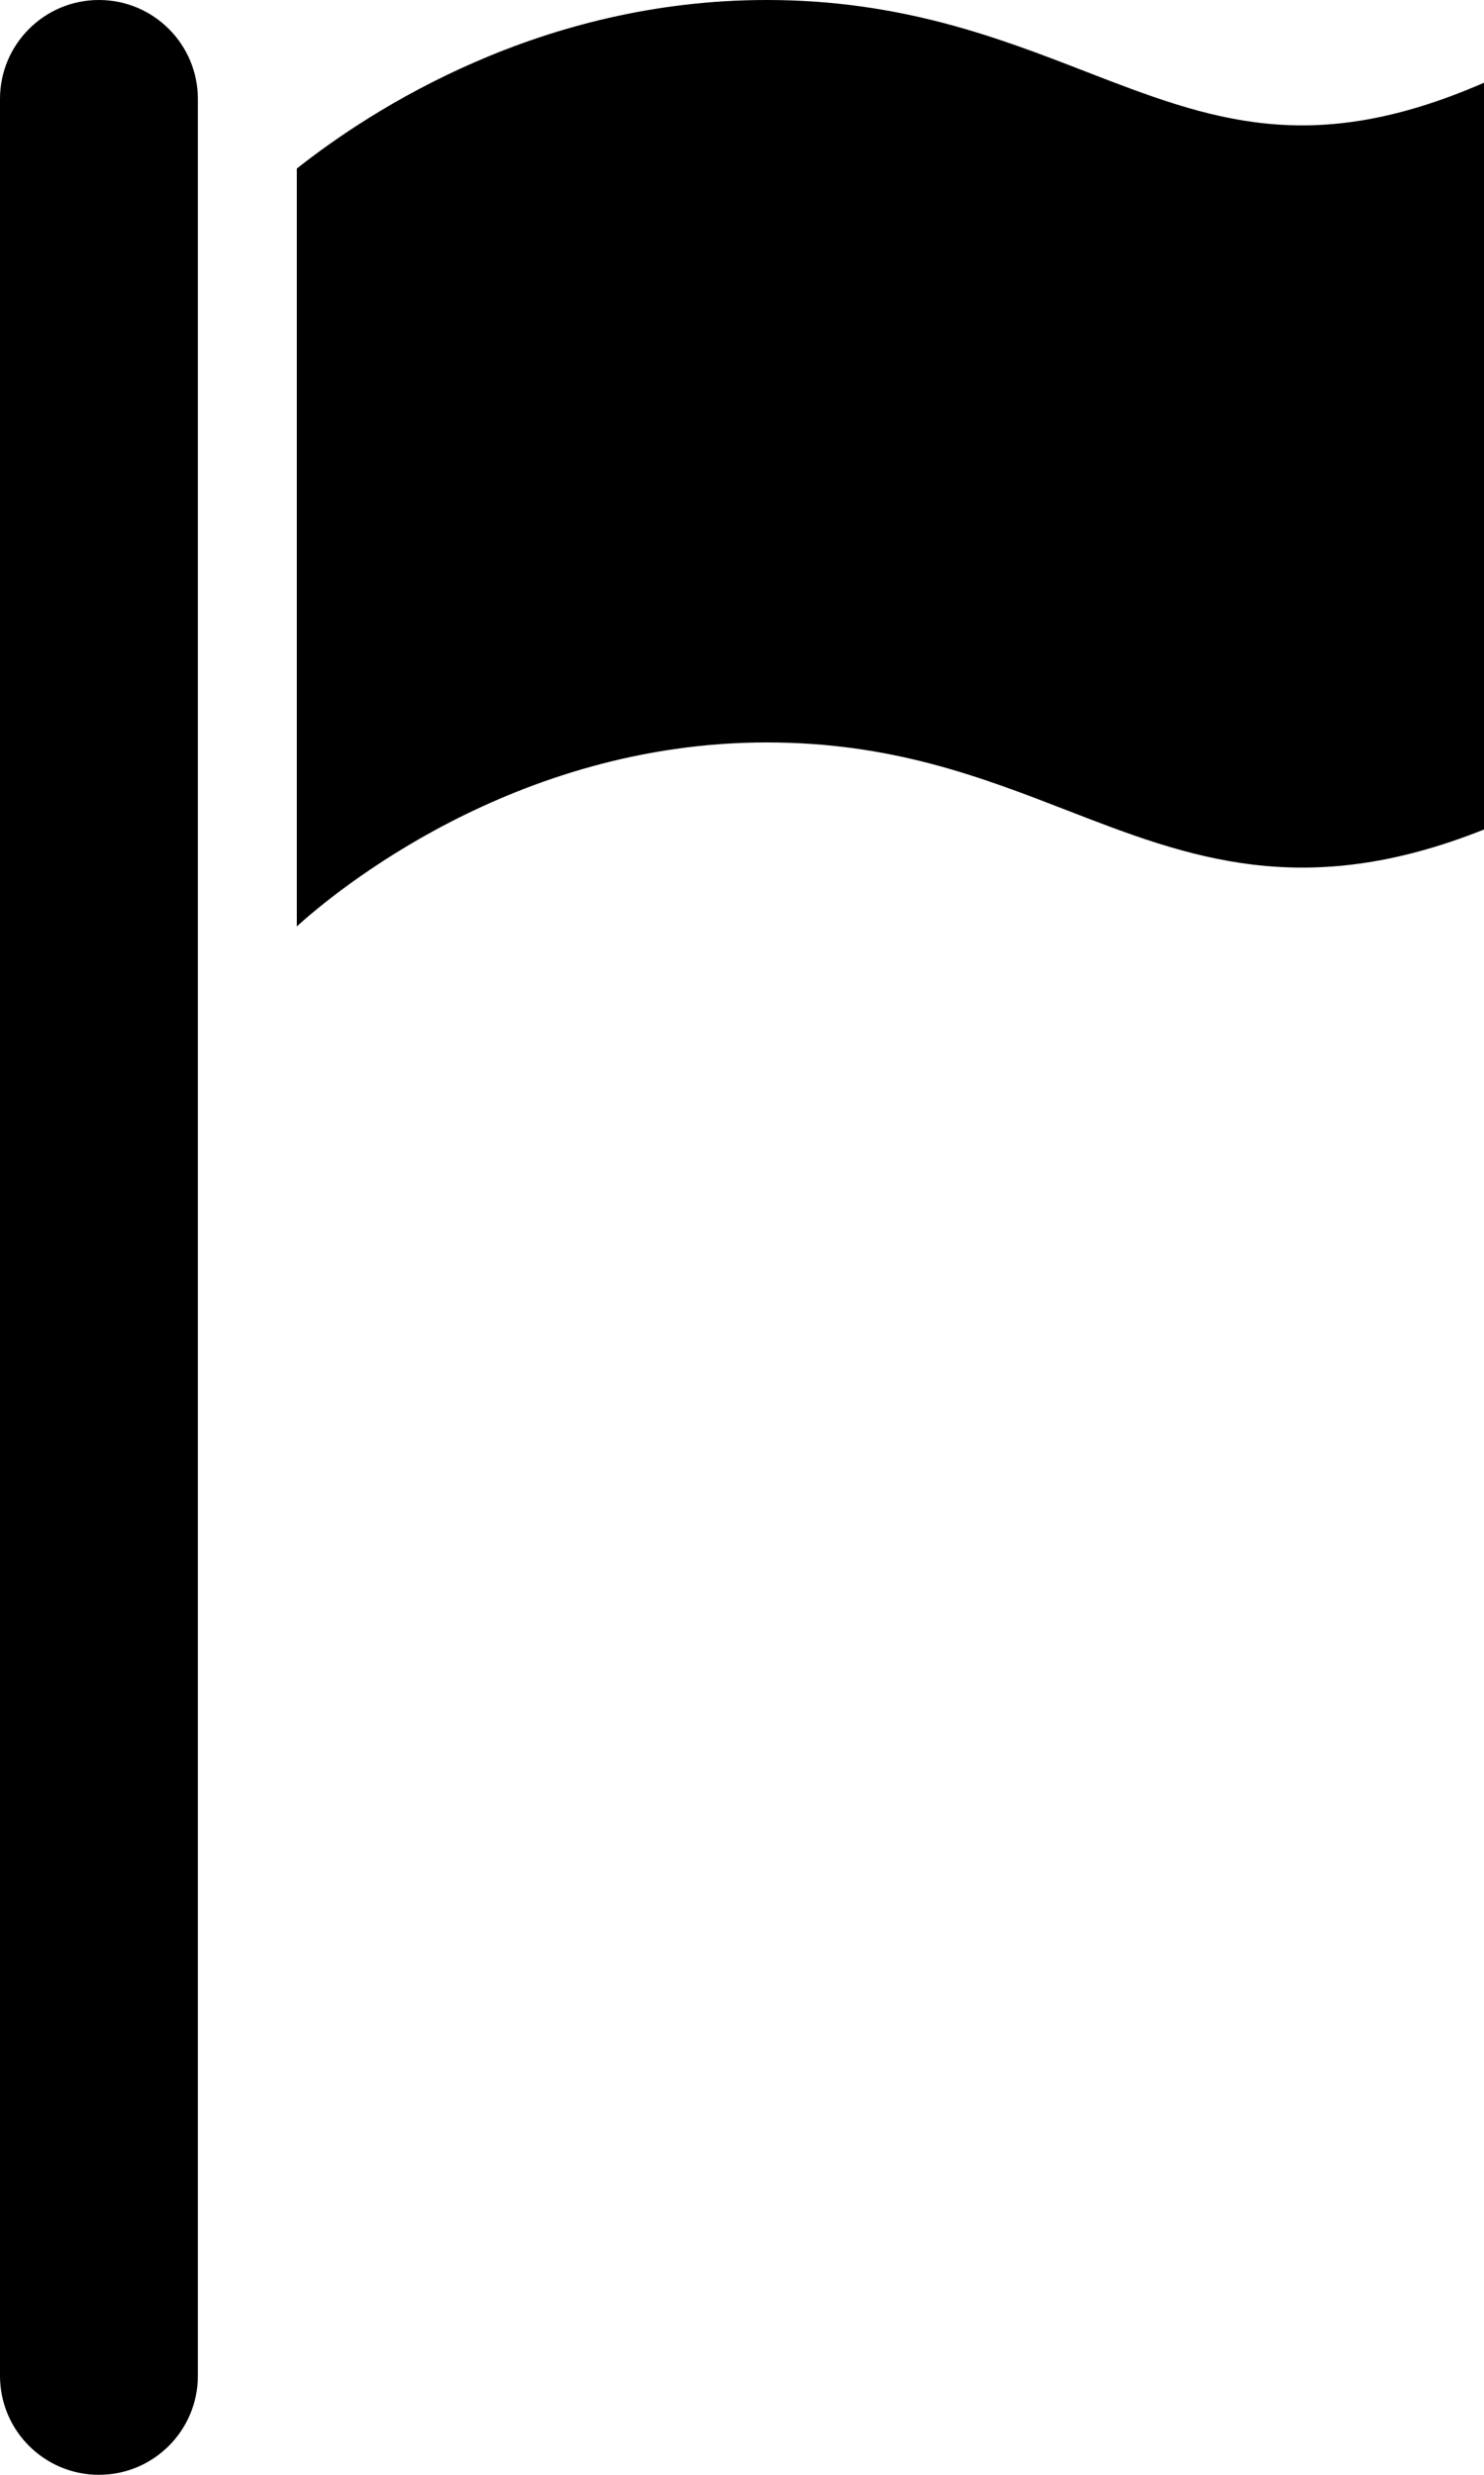 <?xml version="1.0" encoding="utf-8"?>
<!-- Generator: Adobe Illustrator 15.1.0, SVG Export Plug-In . SVG Version: 6.00 Build 0)  -->
<!DOCTYPE svg PUBLIC "-//W3C//DTD SVG 1.1//EN" "http://www.w3.org/Graphics/SVG/1.1/DTD/svg11.dtd">
<svg version="1.1" id="Layer_1" xmlns="http://www.w3.org/2000/svg" xmlns:xlink="http://www.w3.org/1999/xlink" x="0px" y="0px"
	 width="60px" height="100px" viewBox="0 0 60 100" enable-background="new 0 0 60 100" xml:space="preserve">
<path d="M4,0C1.79,0,0,1.79,0,4v92c0,2.21,1.79,4,4,4c2.209,0,4-1.79,4-4V4C8,1.79,6.209,0,4,0z"/>
<path d="M43.874,2.883C40.384,1.531,36.428,0,31,0c-9.154,0-15.979,4.423-19,6.812v30.622C13.476,36.095,20.75,30,31,30
	c5.054,0,8.662,1.397,12.152,2.748c4.894,1.896,9.537,3.689,16.848,0.77V3.343C52.994,6.396,48.948,4.848,43.874,2.883z"/>
</svg>
